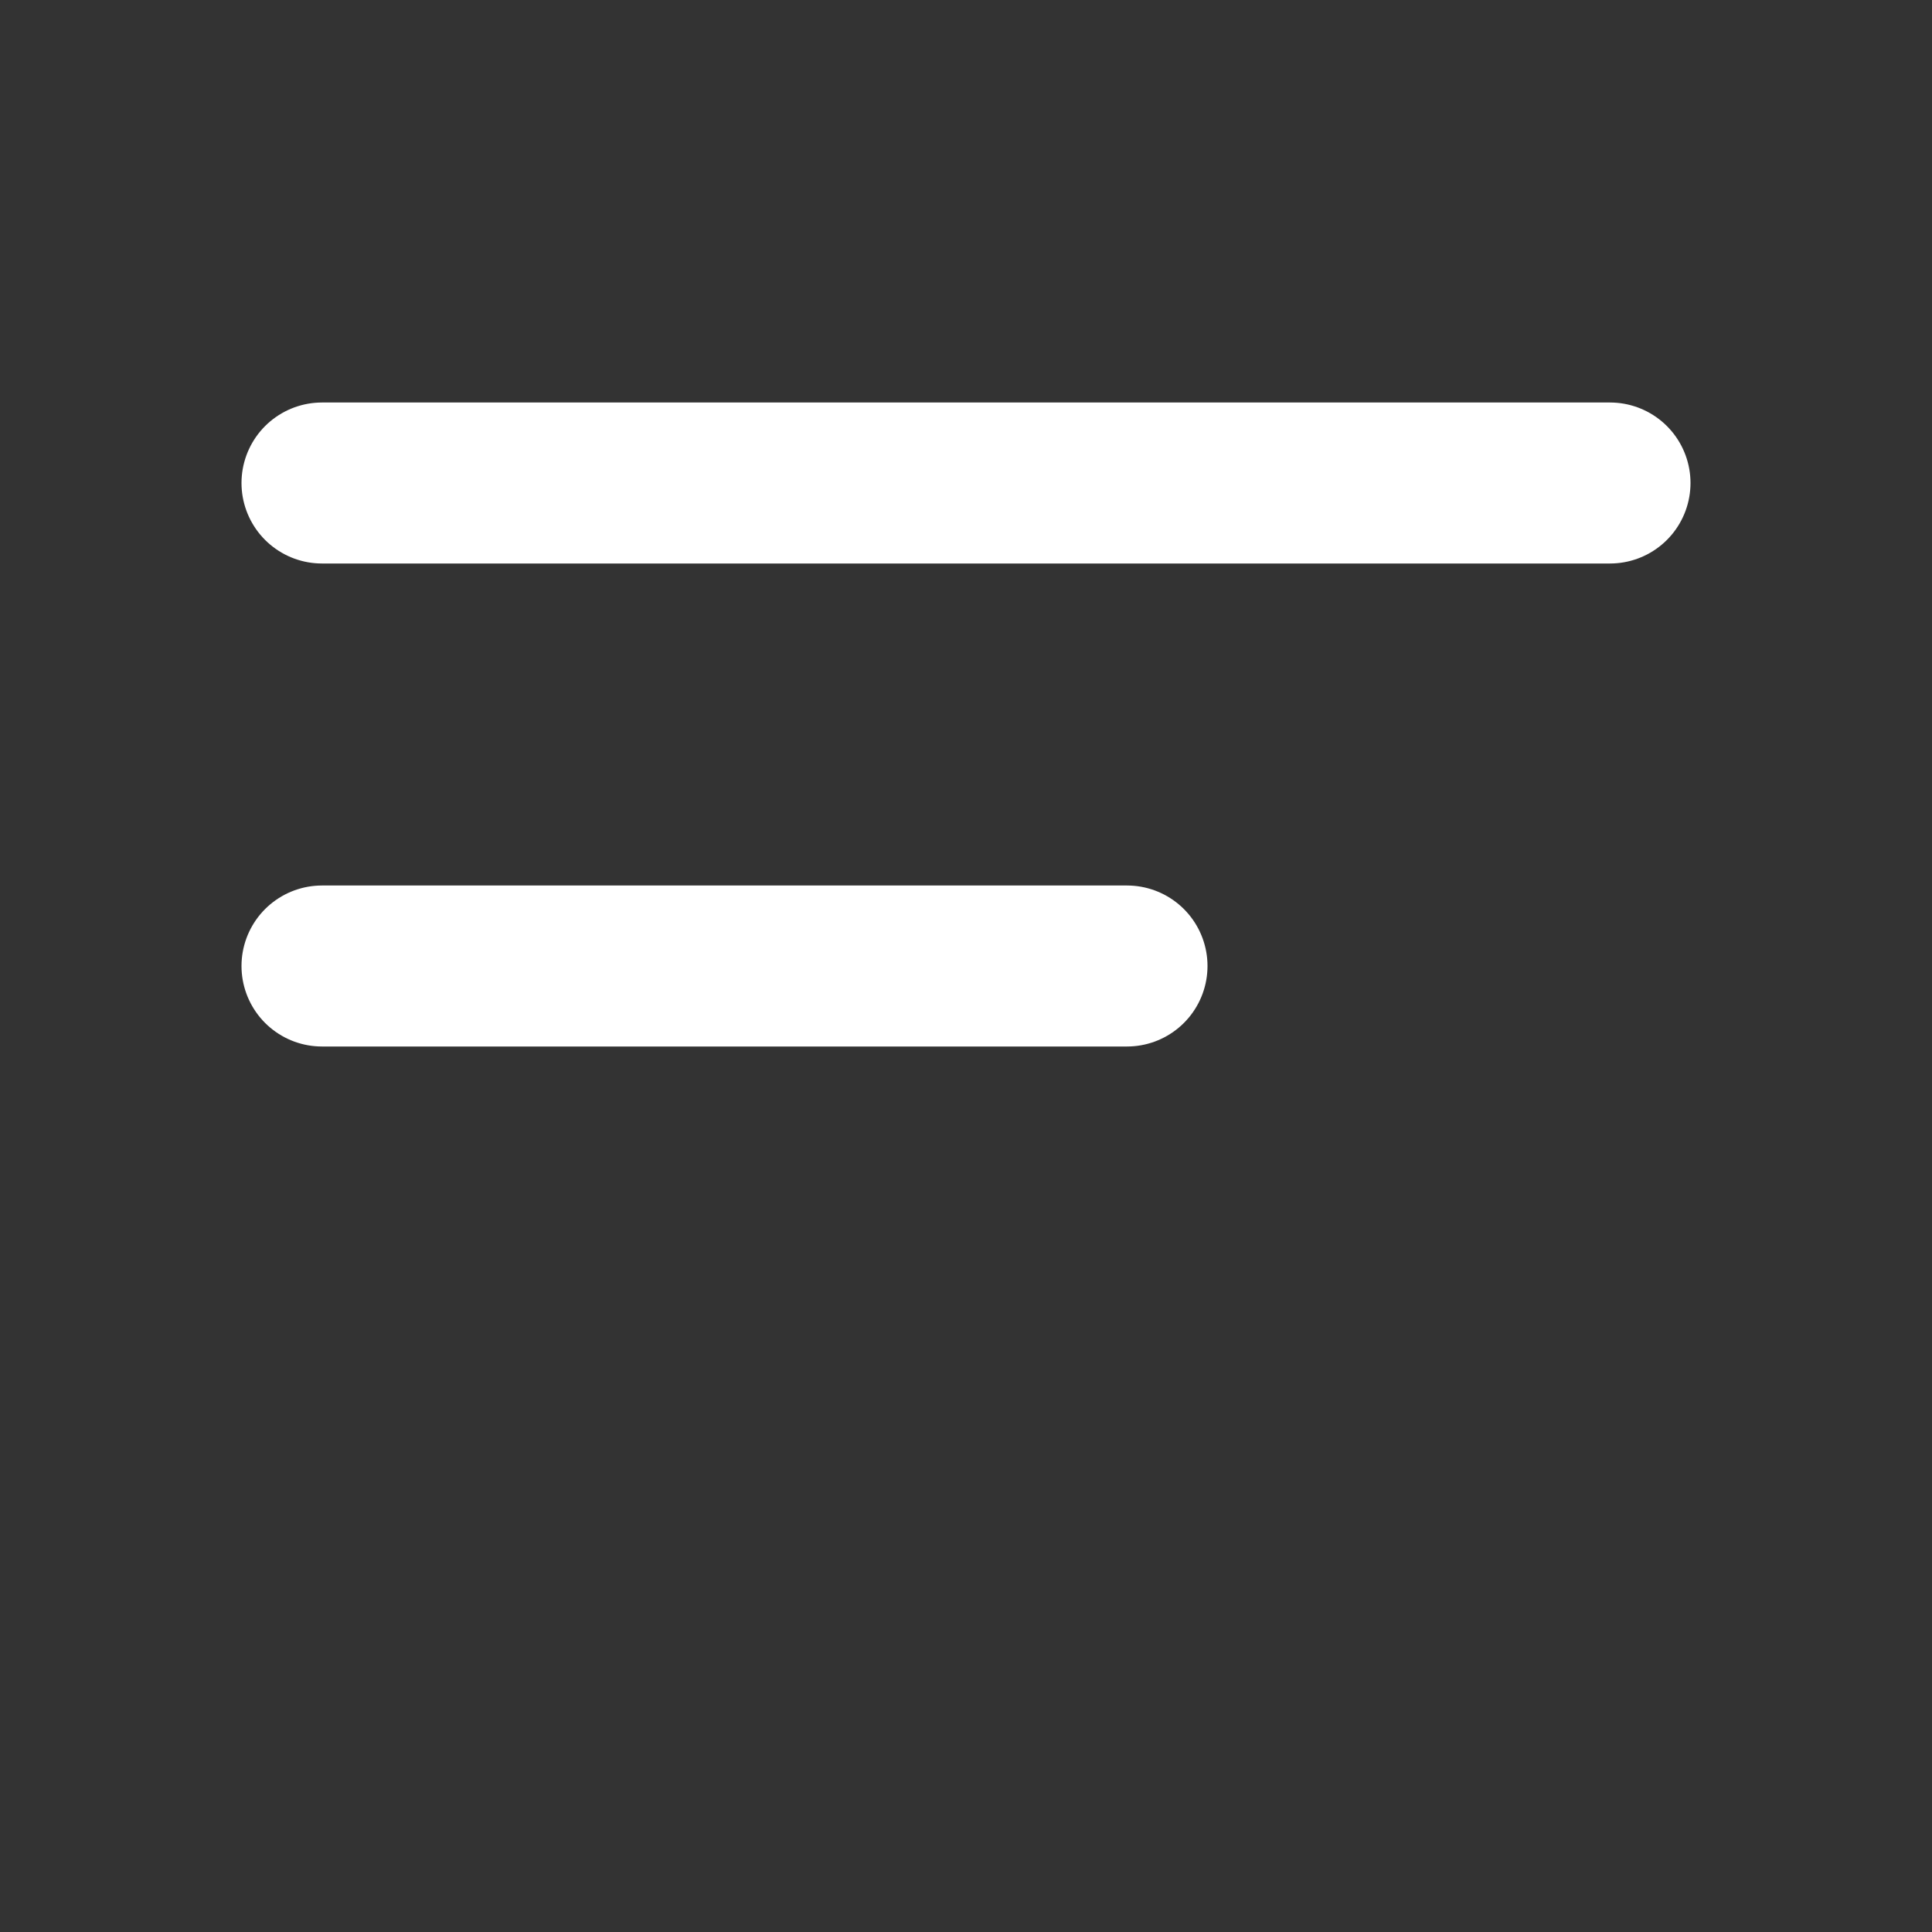 <svg viewBox="0 0 24 24" fill="none" xmlns="http://www.w3.org/2000/svg">
    <rect x="0" y="0" width="24" height="24" fill="#333333" stroke="none"/>
    <g id="SVGRepo_bgCarrier" stroke-width="0"></g>
    <g id="SVGRepo_tracerCarrier" stroke-linecap="round" stroke-linejoin="round"></g>
    <g id="SVGRepo_iconCarrier">
        <path d="M4 6H20" stroke="#ffffff" stroke-width="2" stroke-linecap="round" stroke-linejoin="round"></path>
        <path d="M4 12H14" stroke="#ffffff" stroke-width="2" stroke-linecap="round" stroke-linejoin="round"></path>
    </g>
</svg>
